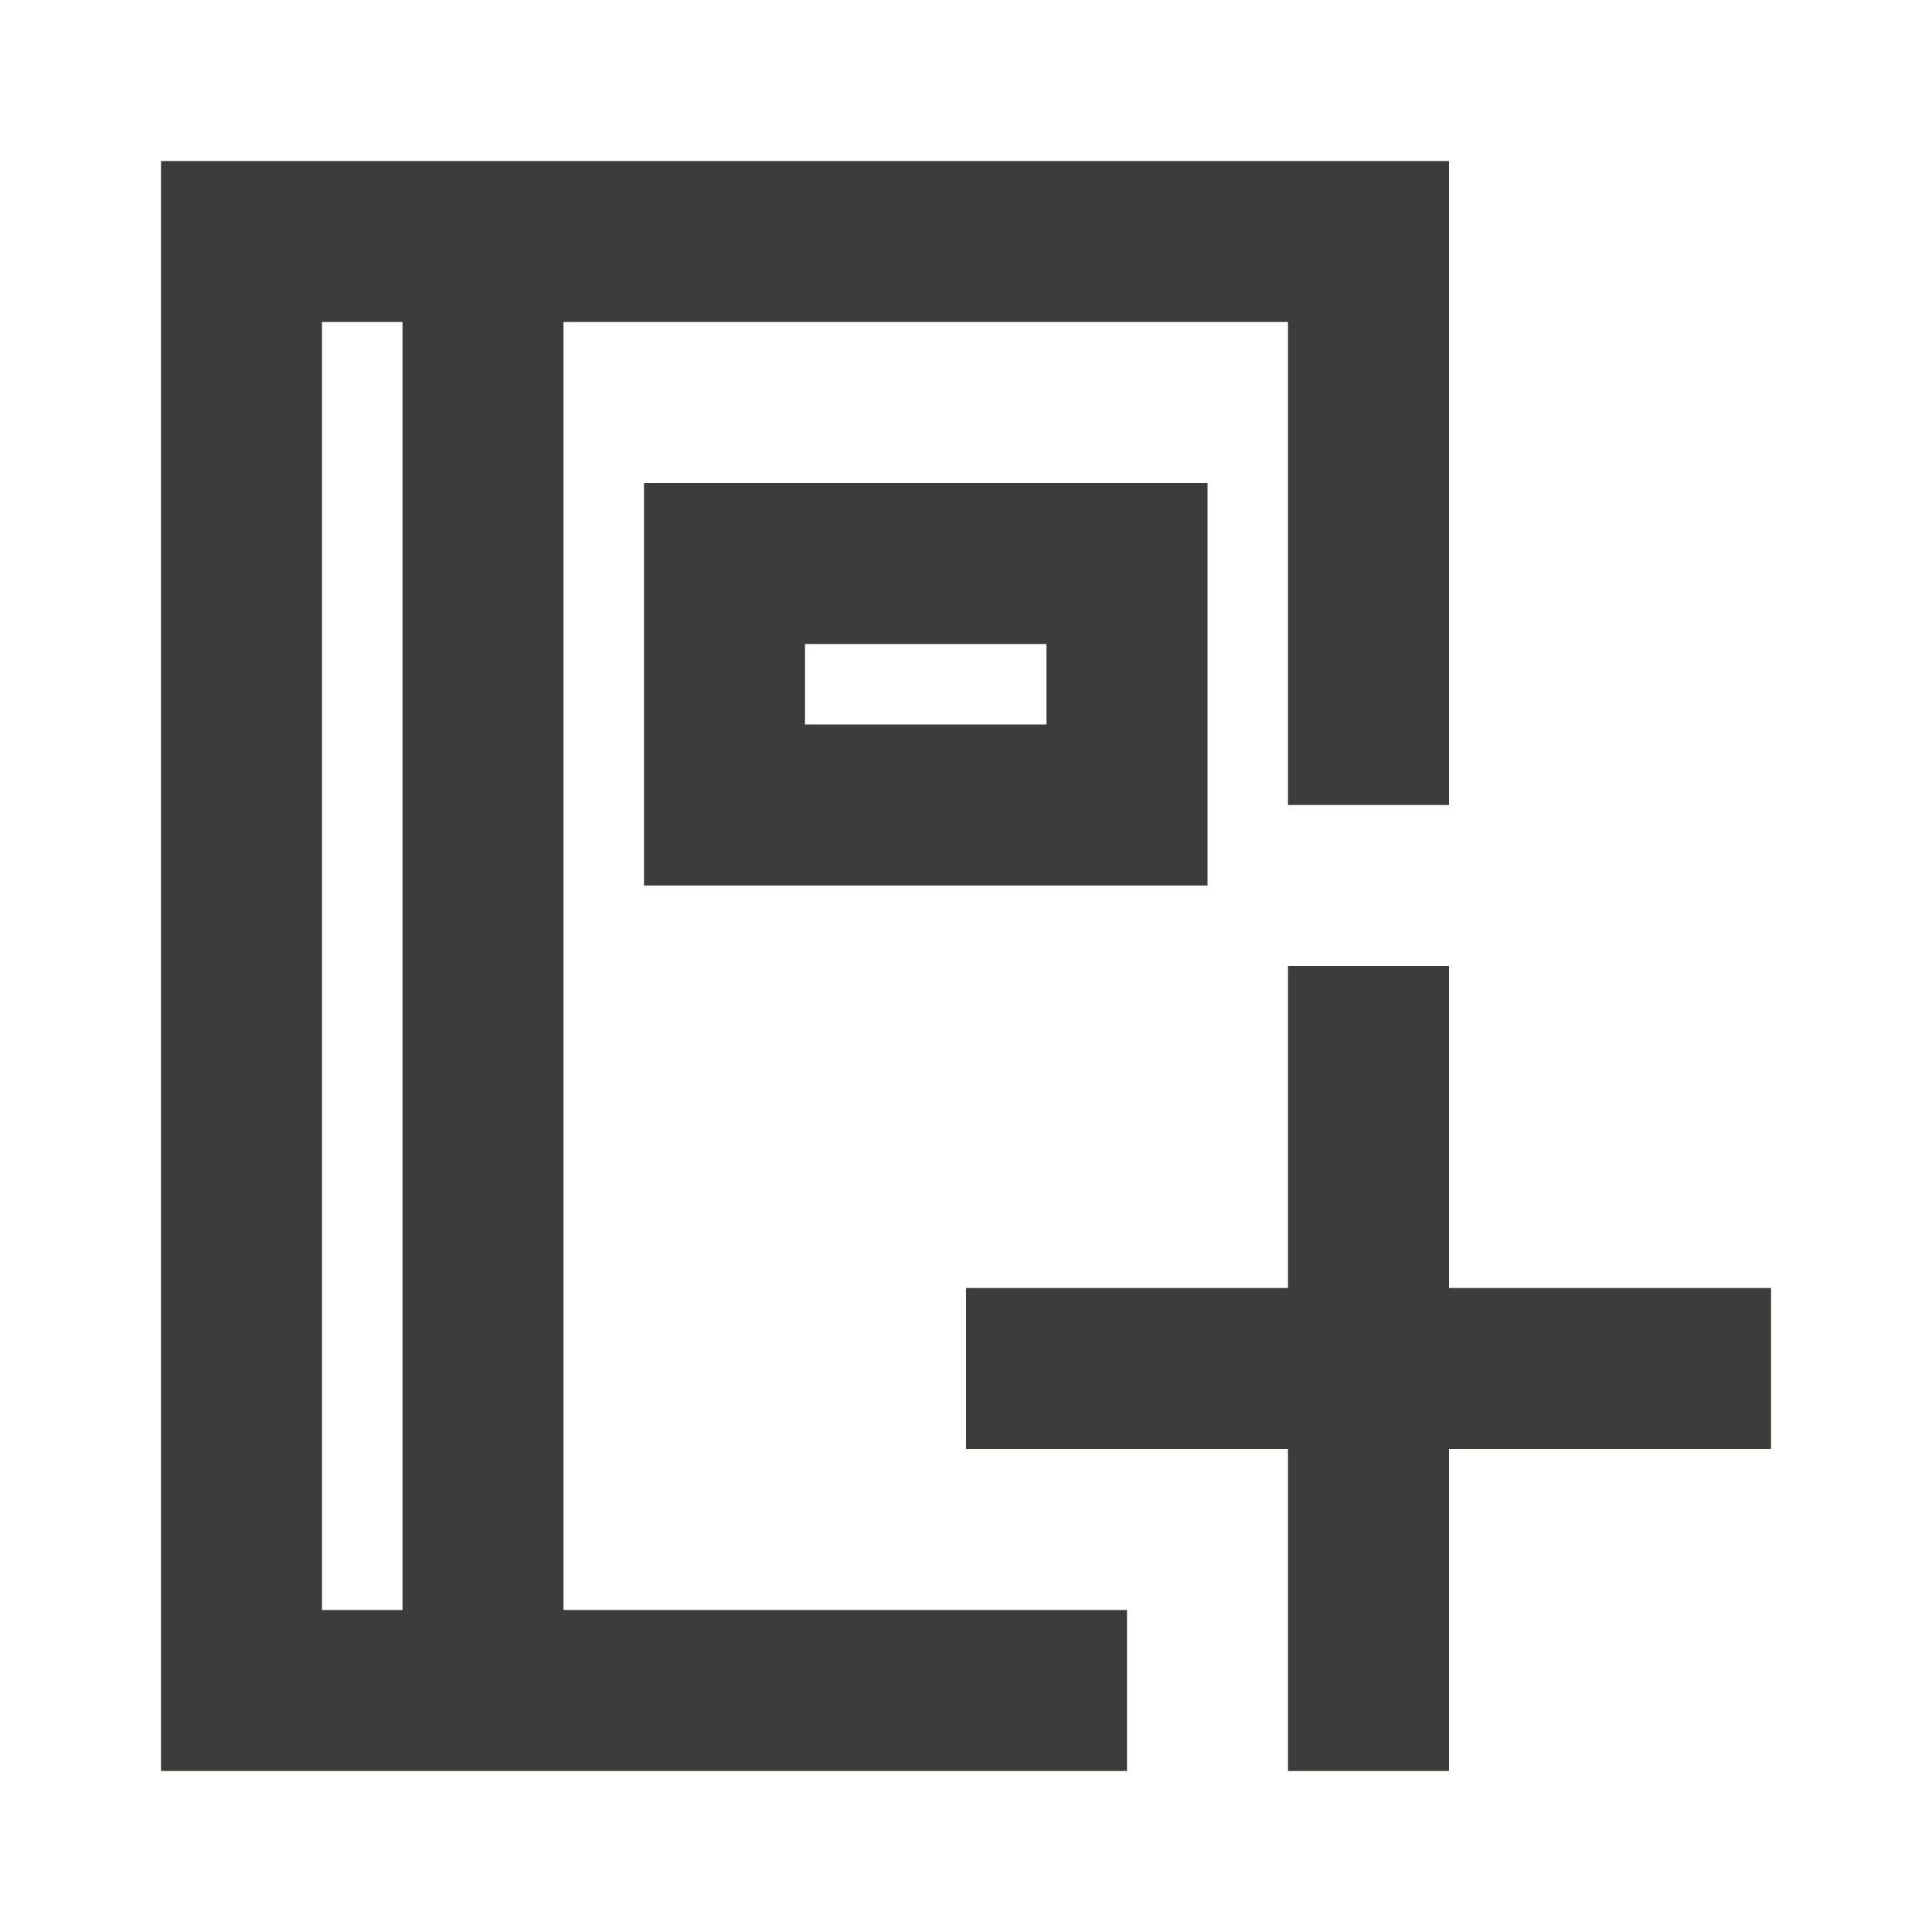 <?xml version="1.0" encoding="UTF-8"?>
<svg id="ic-add_label" data-name="ic-add label" xmlns="http://www.w3.org/2000/svg" viewBox="0 0 24 24">
  <defs>
    <style>
      .cls-1 {
        fill: none;
      }

      .cls-2 {
        fill: #3c3c3b;
      }
    </style>
  </defs>
  <g id="Group_8927" data-name="Group 8927">
    <path id="Path_18920" data-name="Path 18920" class="cls-2" d="m7,4h9v6h2V2H2v20h12v-2h-7V4Zm-3,16V4h1v16h-1Z"/>
    <path id="Path_18921" data-name="Path 18921" class="cls-2" d="m15,11v-5h-7v5h7Zm-5-3h3v1h-3v-1Z"/>
    <path id="Path_18922" data-name="Path 18922" class="cls-2" d="m22,16h-4v-4h-2v4h-4v2h4v4h2v-4h4v-2Z"/>
  </g>
  <path id="Rectangle_4535" data-name="Rectangle 4535" class="cls-1" d="m0,0h24v24H0V0Z"/>
</svg>
